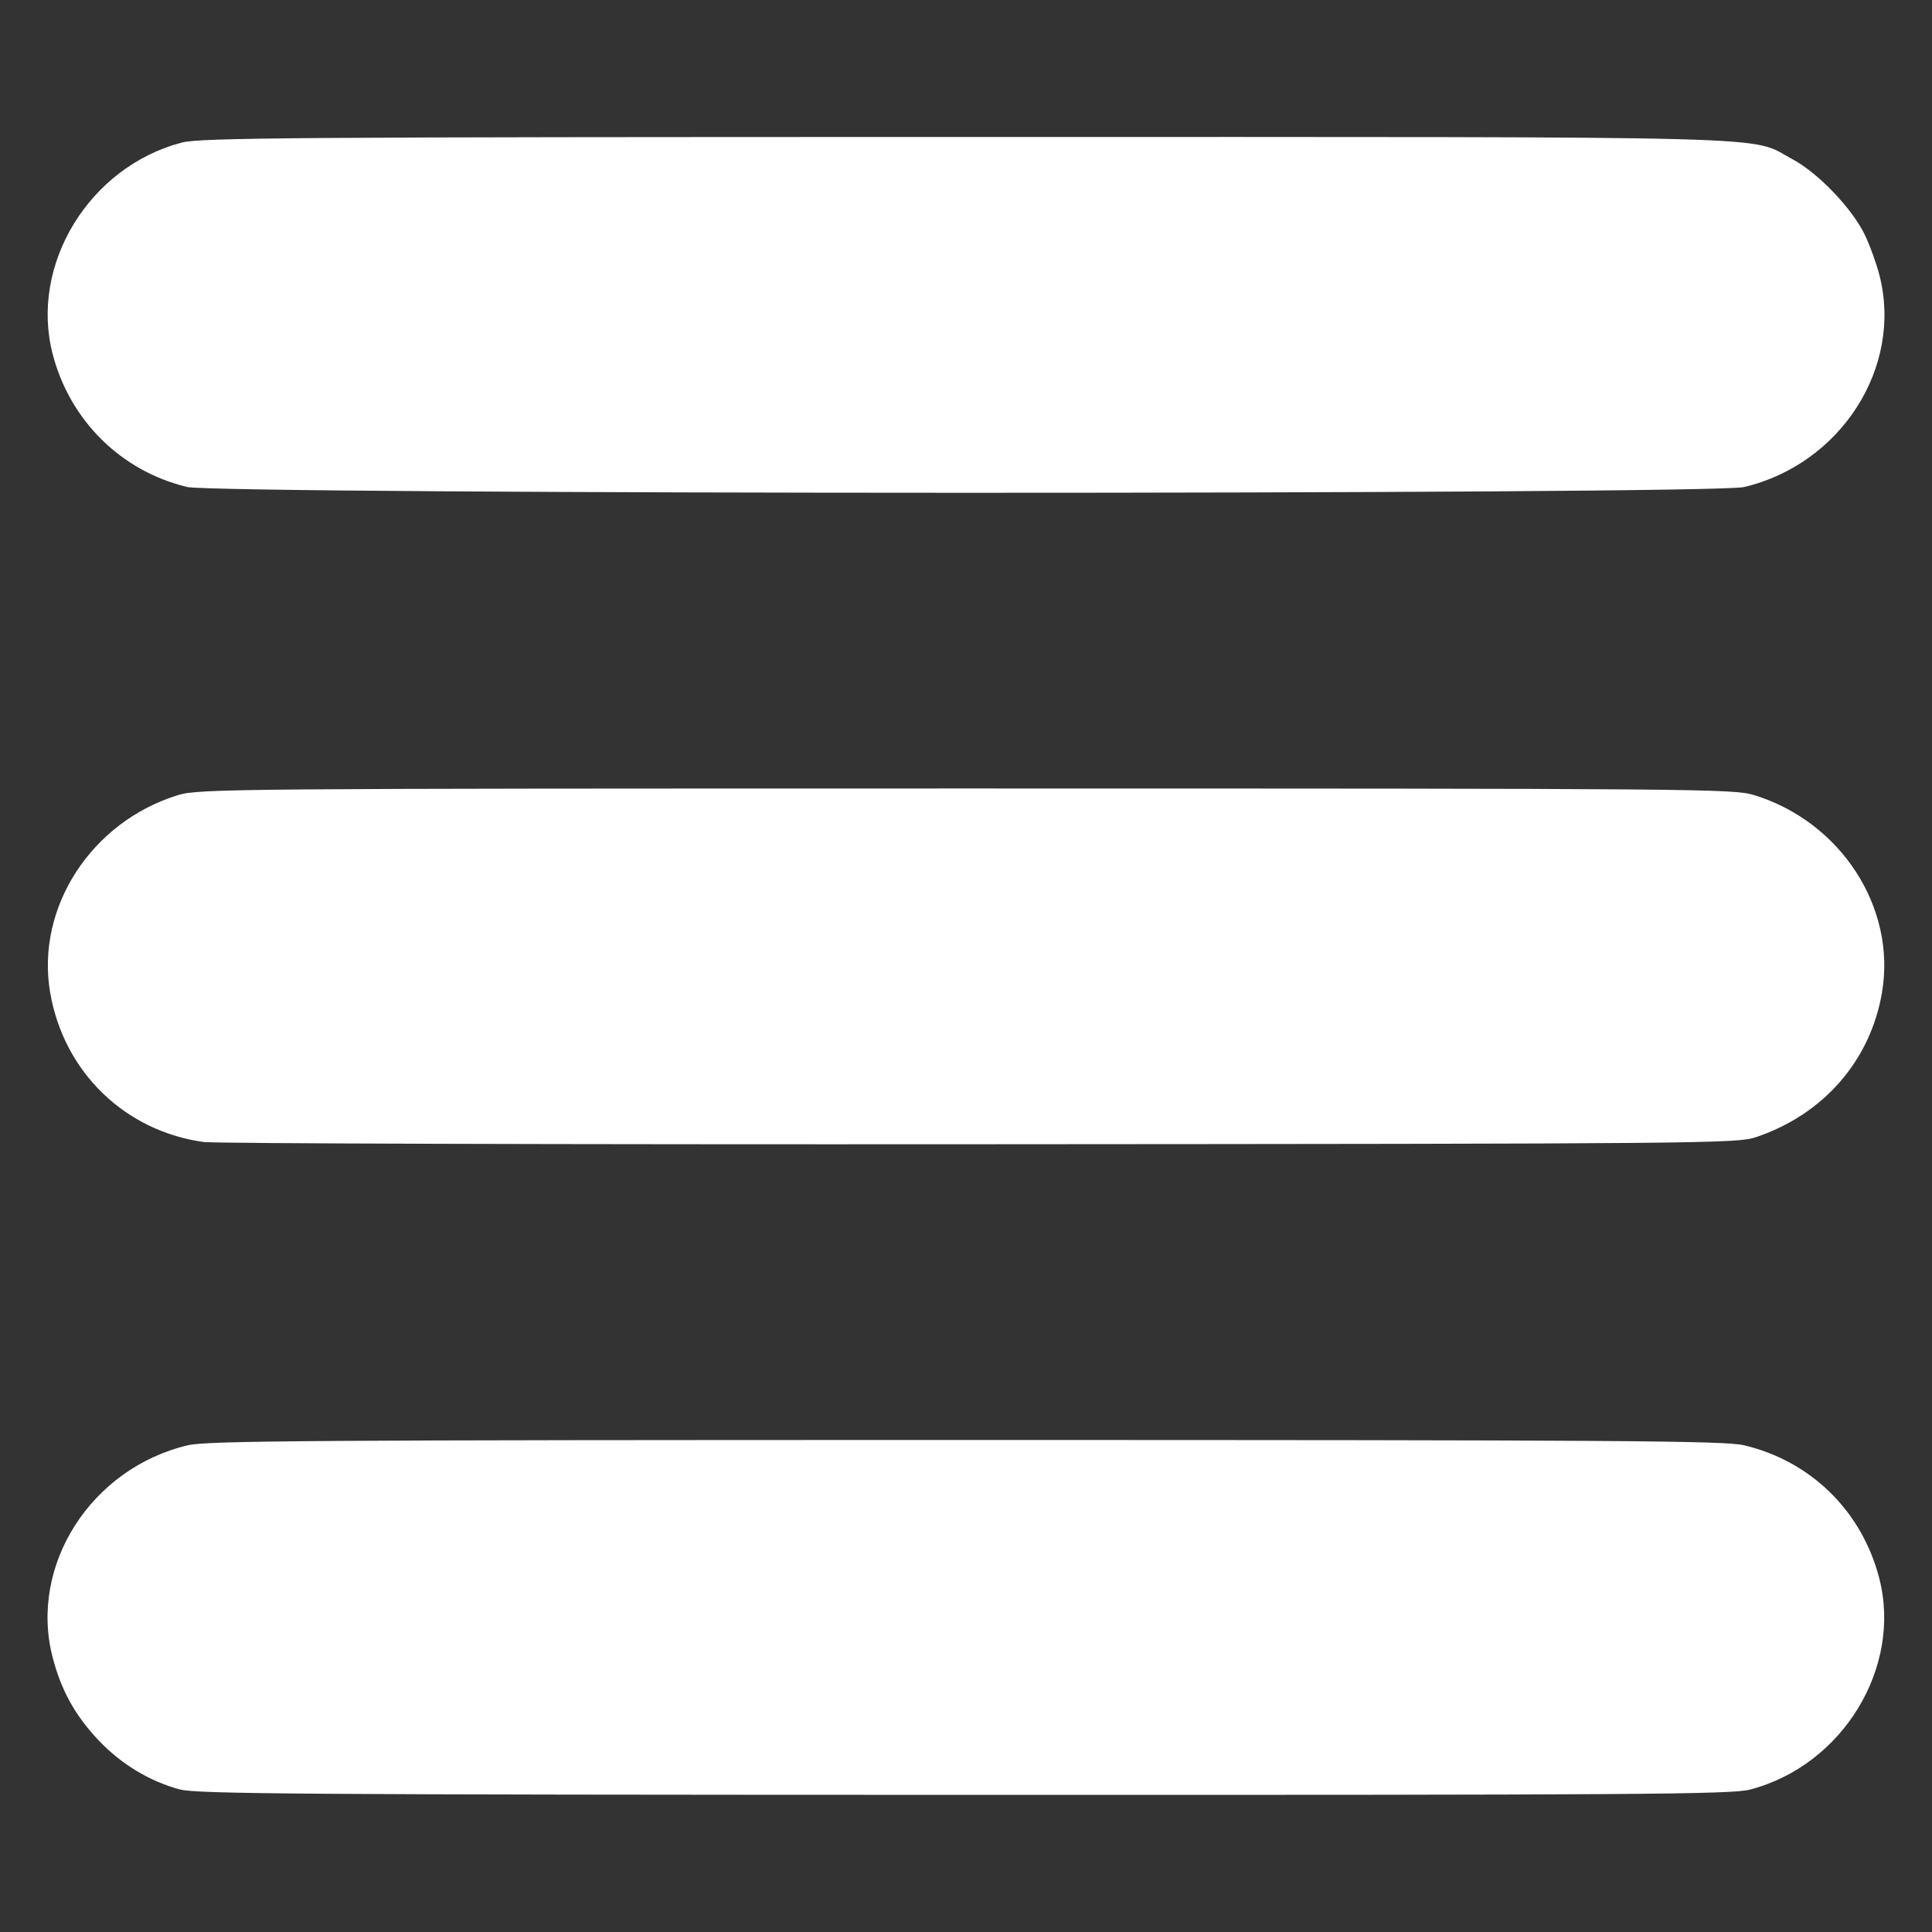 <?xml version="1.0" encoding="UTF-8" standalone="no"?>
<!-- Created with Inkscape (http://www.inkscape.org/) -->

<svg
   xmlns:dc="http://purl.org/dc/elements/1.1/"
   xmlns:cc="http://creativecommons.org/ns#"
   xmlns:rdf="http://www.w3.org/1999/02/22-rdf-syntax-ns#"
   xmlns:svg="http://www.w3.org/2000/svg"
   xmlns="http://www.w3.org/2000/svg"
   xmlns:sodipodi="http://sodipodi.sourceforge.net/DTD/sodipodi-0.dtd"
   xmlns:inkscape="http://www.inkscape.org/namespaces/inkscape"
   width="50"
   height="50"
   viewBox="0 0 13.229 13.229"
   version="1.1"
   id="svg8"
   inkscape:version="0.92.1 r"
   sodipodi:docname="menu.svg">
  <rect x="0" y="0" width="13.229" height="13.229" fill="#333333" stroke="none"/>
  <defs
     id="defs2" />
  <sodipodi:namedview
     id="base"
     pagecolor="#ffffff"
     bordercolor="#666666"
     borderopacity="1.0"
     inkscape:pageopacity="0.0"
     inkscape:pageshadow="2"
     inkscape:zoom="3.959798"
     inkscape:cx="21.863115"
     inkscape:cy="88.560323"
     inkscape:document-units="mm"
     inkscape:current-layer="layer1"
     showgrid="false"
     units="px"
     inkscape:pagecheckerboard="true"
     inkscape:window-width="1920"
     inkscape:window-height="1035"
     inkscape:window-x="0"
     inkscape:window-y="23"
     inkscape:window-maximized="0" />
  <g
     inkscape:label="Layer 1"
     inkscape:groupmode="layer"
     id="layer1"
     transform="translate(0,-283.771)">
    <path
       style="fill:#ffffff;stroke-width:0.025;fill-opacity:1"
       d="m 1.235,296.025 c -0.213,-0.057 -0.41,-0.177 -0.566,-0.344 -0.158,-0.169 -0.251,-0.339 -0.309,-0.563 -0.162,-0.629 0.263,-1.294 0.927,-1.451 0.133,-0.031 0.852,-0.036 5.327,-0.036 4.476,0 5.194,0.005 5.327,0.036 0.458,0.108 0.807,0.45 0.926,0.908 0.16,0.613 -0.25,1.285 -0.885,1.45 -0.128,0.033 -0.755,0.037 -5.381,0.036 -4.491,-10e-4 -5.255,-0.006 -5.368,-0.037 z m 0.169,-4.433 c -0.547,-0.072 -0.968,-0.48 -1.061,-1.027 -0.098,-0.581 0.283,-1.168 0.877,-1.35 0.141,-0.043 0.373,-0.045 5.395,-0.045 5.022,0 5.254,0.002 5.395,0.045 0.594,0.182 0.975,0.769 0.877,1.35 -0.079,0.468 -0.401,0.838 -0.865,0.993 -0.129,0.043 -0.353,0.045 -5.309,0.048 -2.845,0.002 -5.235,-0.005 -5.309,-0.015 z m -0.128,-4.488 c -0.448,-0.109 -0.797,-0.454 -0.915,-0.907 -0.16,-0.613 0.25,-1.285 0.885,-1.45 0.128,-0.033 0.757,-0.038 5.369,-0.038 5.757,0 5.352,-0.011 5.658,0.152 0.175,0.093 0.408,0.336 0.495,0.516 0.035,0.072 0.08,0.197 0.101,0.278 0.162,0.629 -0.263,1.294 -0.927,1.451 -0.224,0.053 -10.448,0.052 -10.666,-0.001 z"
       id="path4496"
       inkscape:connector-curvature="0" />
  </g>
</svg>
